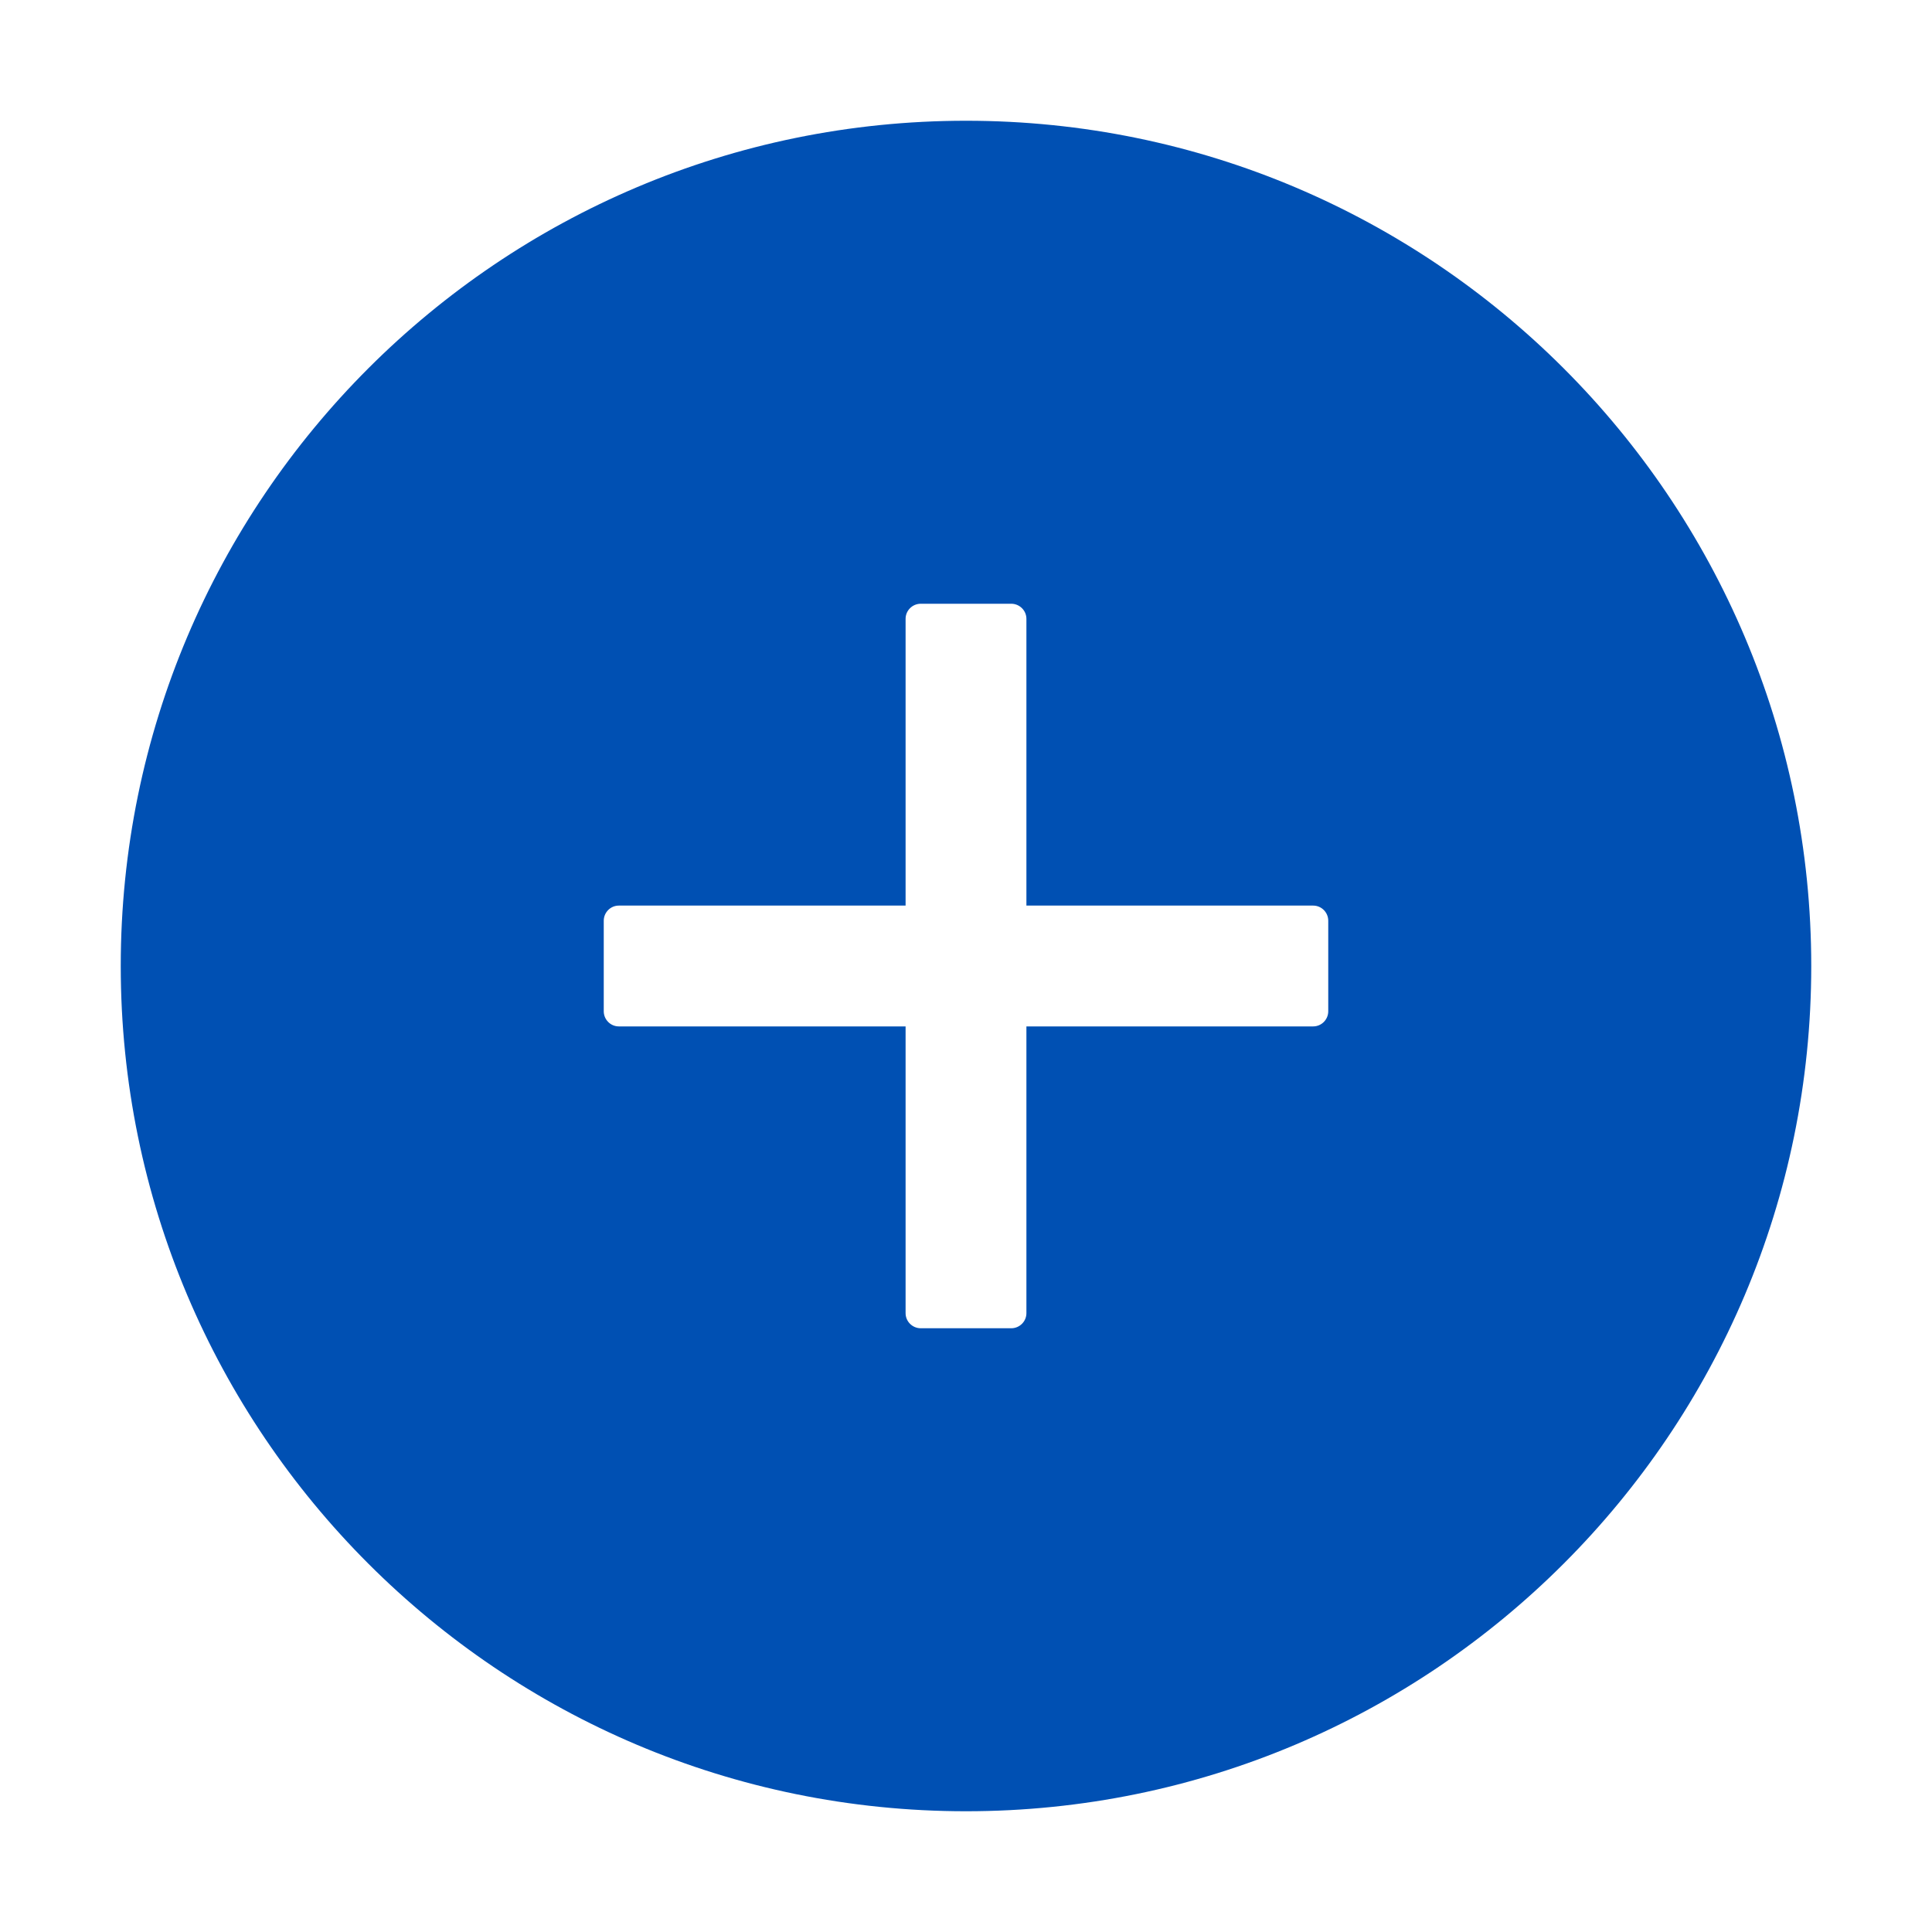 <svg width="30" height="30" viewBox="0 0 30 30" fill="none" xmlns="http://www.w3.org/2000/svg">
<path d="M15 1.875C7.752 1.875 1.875 7.752 1.875 15C1.875 22.248 7.752 28.125 15 28.125C22.248 28.125 28.125 22.248 28.125 15C28.125 7.752 22.248 1.875 15 1.875ZM20.625 15.703C20.625 15.832 20.52 15.938 20.391 15.938H15.938V20.391C15.938 20.52 15.832 20.625 15.703 20.625H14.297C14.168 20.625 14.062 20.52 14.062 20.391V15.938H9.609C9.48 15.938 9.375 15.832 9.375 15.703V14.297C9.375 14.168 9.48 14.062 9.609 14.062H14.062V9.609C14.062 9.48 14.168 9.375 14.297 9.375H15.703C15.832 9.375 15.938 9.48 15.938 9.609V14.062H20.391C20.52 14.062 20.625 14.168 20.625 14.297V15.703Z" fill="#0050B3"/>
</svg>
